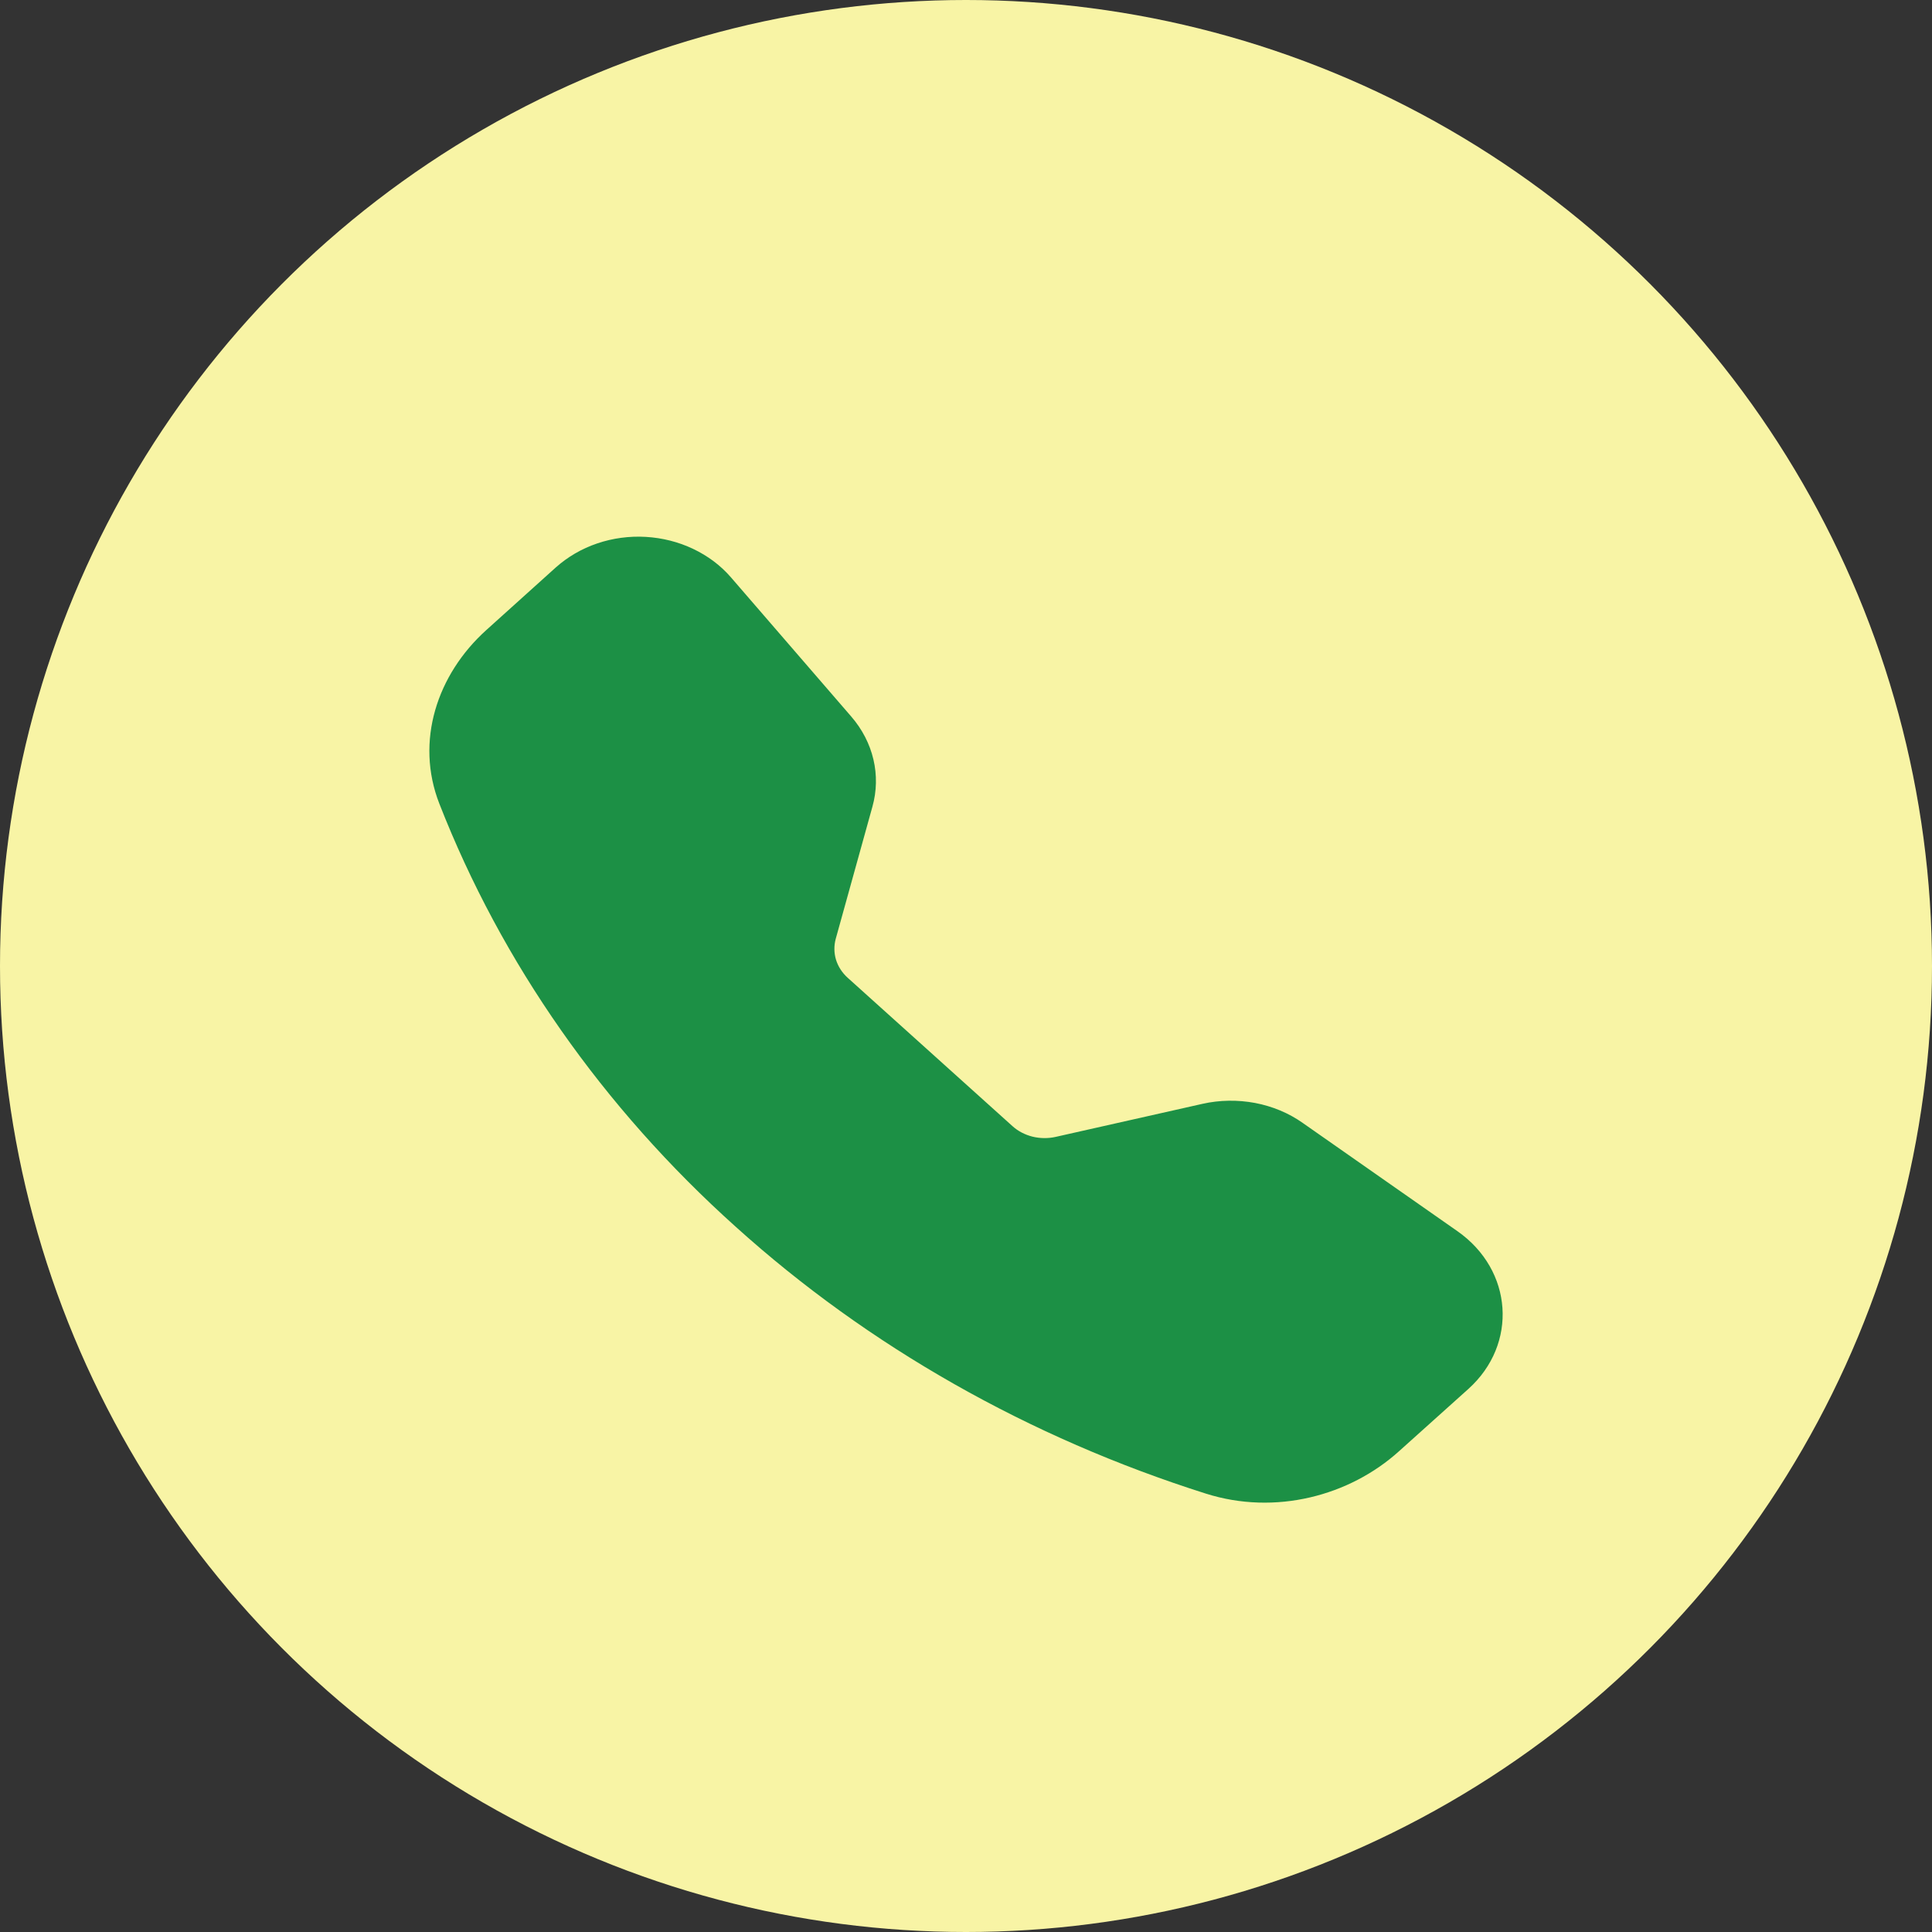 <svg width="18" height="18" viewBox="0 0 18 18" fill="none" xmlns="http://www.w3.org/2000/svg">
<rect x="0" y="0" width="18" height="18" fill="#333333" stroke="none"/>
<circle cx="9" cy="9" r="9" fill="#F8F4A5"/>
<path fill-rule="evenodd" clip-rule="evenodd" d="M5.178 5.287C5.288 5.189 5.419 5.112 5.564 5.063C5.708 5.014 5.863 4.993 6.017 5.002C6.171 5.011 6.322 5.049 6.458 5.114C6.595 5.179 6.715 5.269 6.81 5.379L7.931 6.676C8.137 6.914 8.21 7.224 8.128 7.516L7.786 8.748C7.769 8.812 7.77 8.879 7.789 8.942C7.809 9.006 7.846 9.063 7.898 9.11L9.433 10.492C9.485 10.539 9.549 10.572 9.62 10.59C9.69 10.607 9.765 10.608 9.836 10.592L11.204 10.284C11.364 10.248 11.532 10.246 11.693 10.276C11.855 10.307 12.007 10.37 12.137 10.462L13.579 11.471C14.097 11.834 14.144 12.523 13.681 12.94L13.034 13.521C12.572 13.938 11.881 14.12 11.236 13.916C9.587 13.394 8.09 12.544 6.855 11.43C5.617 10.319 4.673 8.971 4.093 7.487C3.867 6.908 4.07 6.285 4.532 5.869L5.178 5.287Z" fill="#1C9045"/>
</svg>
